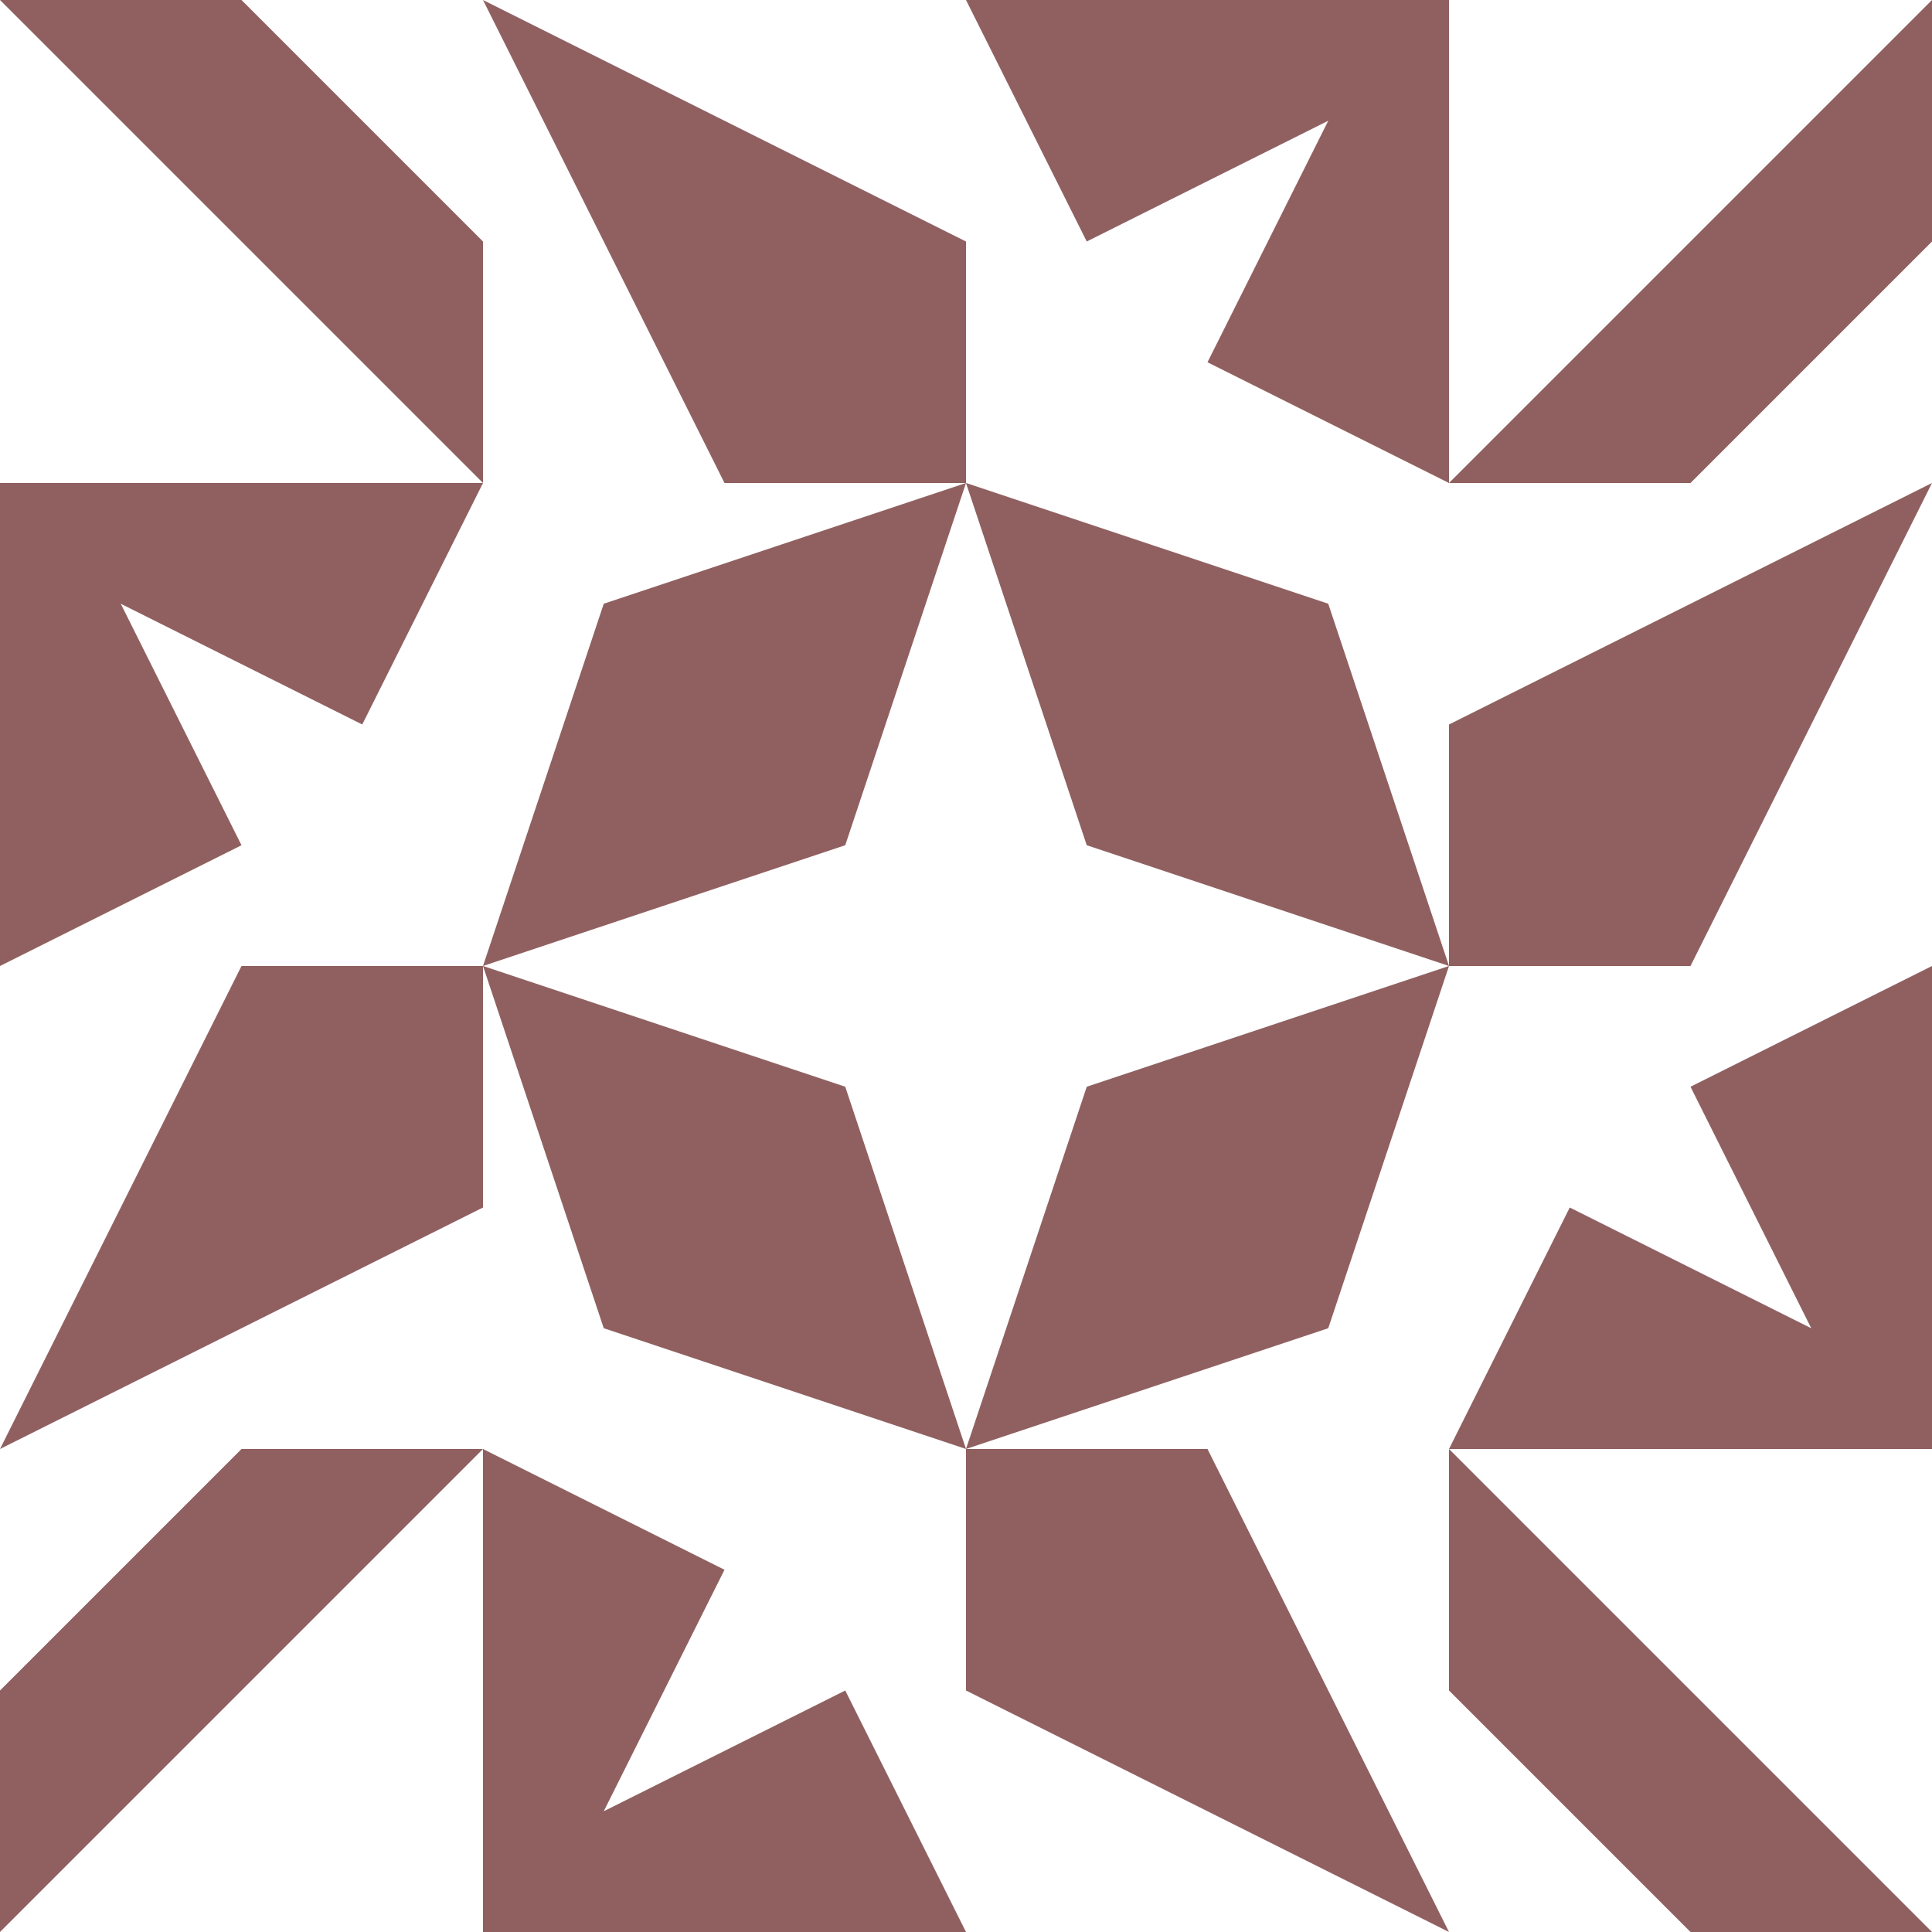 <?xml version="1.0" standalone="no"?>
<!DOCTYPE svg PUBLIC
   "-//W3C//DTD SVG 1.1/EN"
   "http://www.w3.org/Graphics/SVG/1.1/DTD/svg11.dtd">

<svg width="480" height="480" version="1.1"
     xmlns="http://www.w3.org/2000/svg">
  <title>a boring SVG shape</title>
  <desc>
    Lua generator commit: 2472d776
    Generated from hex: 9661430c f899ab86
    1 1 shape=13 turn=0 invert=0
    2 1 shape=13 turn=1 invert=0
    2 2 shape=13 turn=2 invert=0
    1 2 shape=13 turn=3 invert=0
    0 0 shape=7 turn=0 invert=0
    3 0 shape=7 turn=1 invert=0
    3 3 shape=7 turn=2 invert=0
    0 3 shape=7 turn=3 invert=0
    1 0 shape=6 turn=0 invert=0
    2 0 shape=4 turn=1 invert=1
    3 1 shape=6 turn=1 invert=0
    3 2 shape=4 turn=2 invert=1
    2 3 shape=6 turn=2 invert=0
    1 3 shape=4 turn=3 invert=1
    0 2 shape=6 turn=3 invert=0
    0 1 shape=4 turn=4 invert=1
  </desc>
  <path d="M 240 120 L 210 210 L 120 240 L 150 150 Z" fill="#906060" />
  <path d="M 360 240 L 270 210 L 240 120 L 330 150 Z" fill="#906060" />
  <path d="M 240 360 L 270 270 L 360 240 L 330 330 Z" fill="#906060" />
  <path d="M 120 240 L 210 270 L 240 360 L 150 330 Z" fill="#906060" />
  <path d="M 0 0 L 60 0 L 120 60 L 120 120 Z" fill="#906060" />
  <path d="M 480 0 L 480 60 L 420 120 L 360 120 Z" fill="#906060" />
  <path d="M 480 480 L 420 480 L 360 420 L 360 360 Z" fill="#906060" />
  <path d="M 0 480 L 0 420 L 60 360 L 120 360 Z" fill="#906060" />
  <path d="M 120 0 L 240 60 L 240 120 L 180 120 Z" fill="#906060" />
  <path d="M 360 120 L 240 120 L 240 0 L 270 60 L 330 30 L 300 90 Z M 360 0 L 240 0 L 240 120 L 360 120 Z" fill="#906060" />
  <path d="M 480 120 L 420 240 L 360 240 L 360 180 Z" fill="#906060" />
  <path d="M 360 360 L 360 240 L 480 240 L 420 270 L 450 330 L 390 300 Z M 480 360 L 480 240 L 360 240 L 360 360 Z" fill="#906060" />
  <path d="M 360 480 L 240 420 L 240 360 L 300 360 Z" fill="#906060" />
  <path d="M 120 360 L 240 360 L 240 480 L 210 420 L 150 450 L 180 390 Z M 120 480 L 240 480 L 240 360 L 120 360 Z" fill="#906060" />
  <path d="M 0 360 L 60 240 L 120 240 L 120 300 Z" fill="#906060" />
  <path d="M 120 120 L 120 240 L 0 240 L 60 210 L 30 150 L 90 180 Z M 0 120 L 0 240 L 120 240 L 120 120 Z" fill="#906060" />
</svg>
